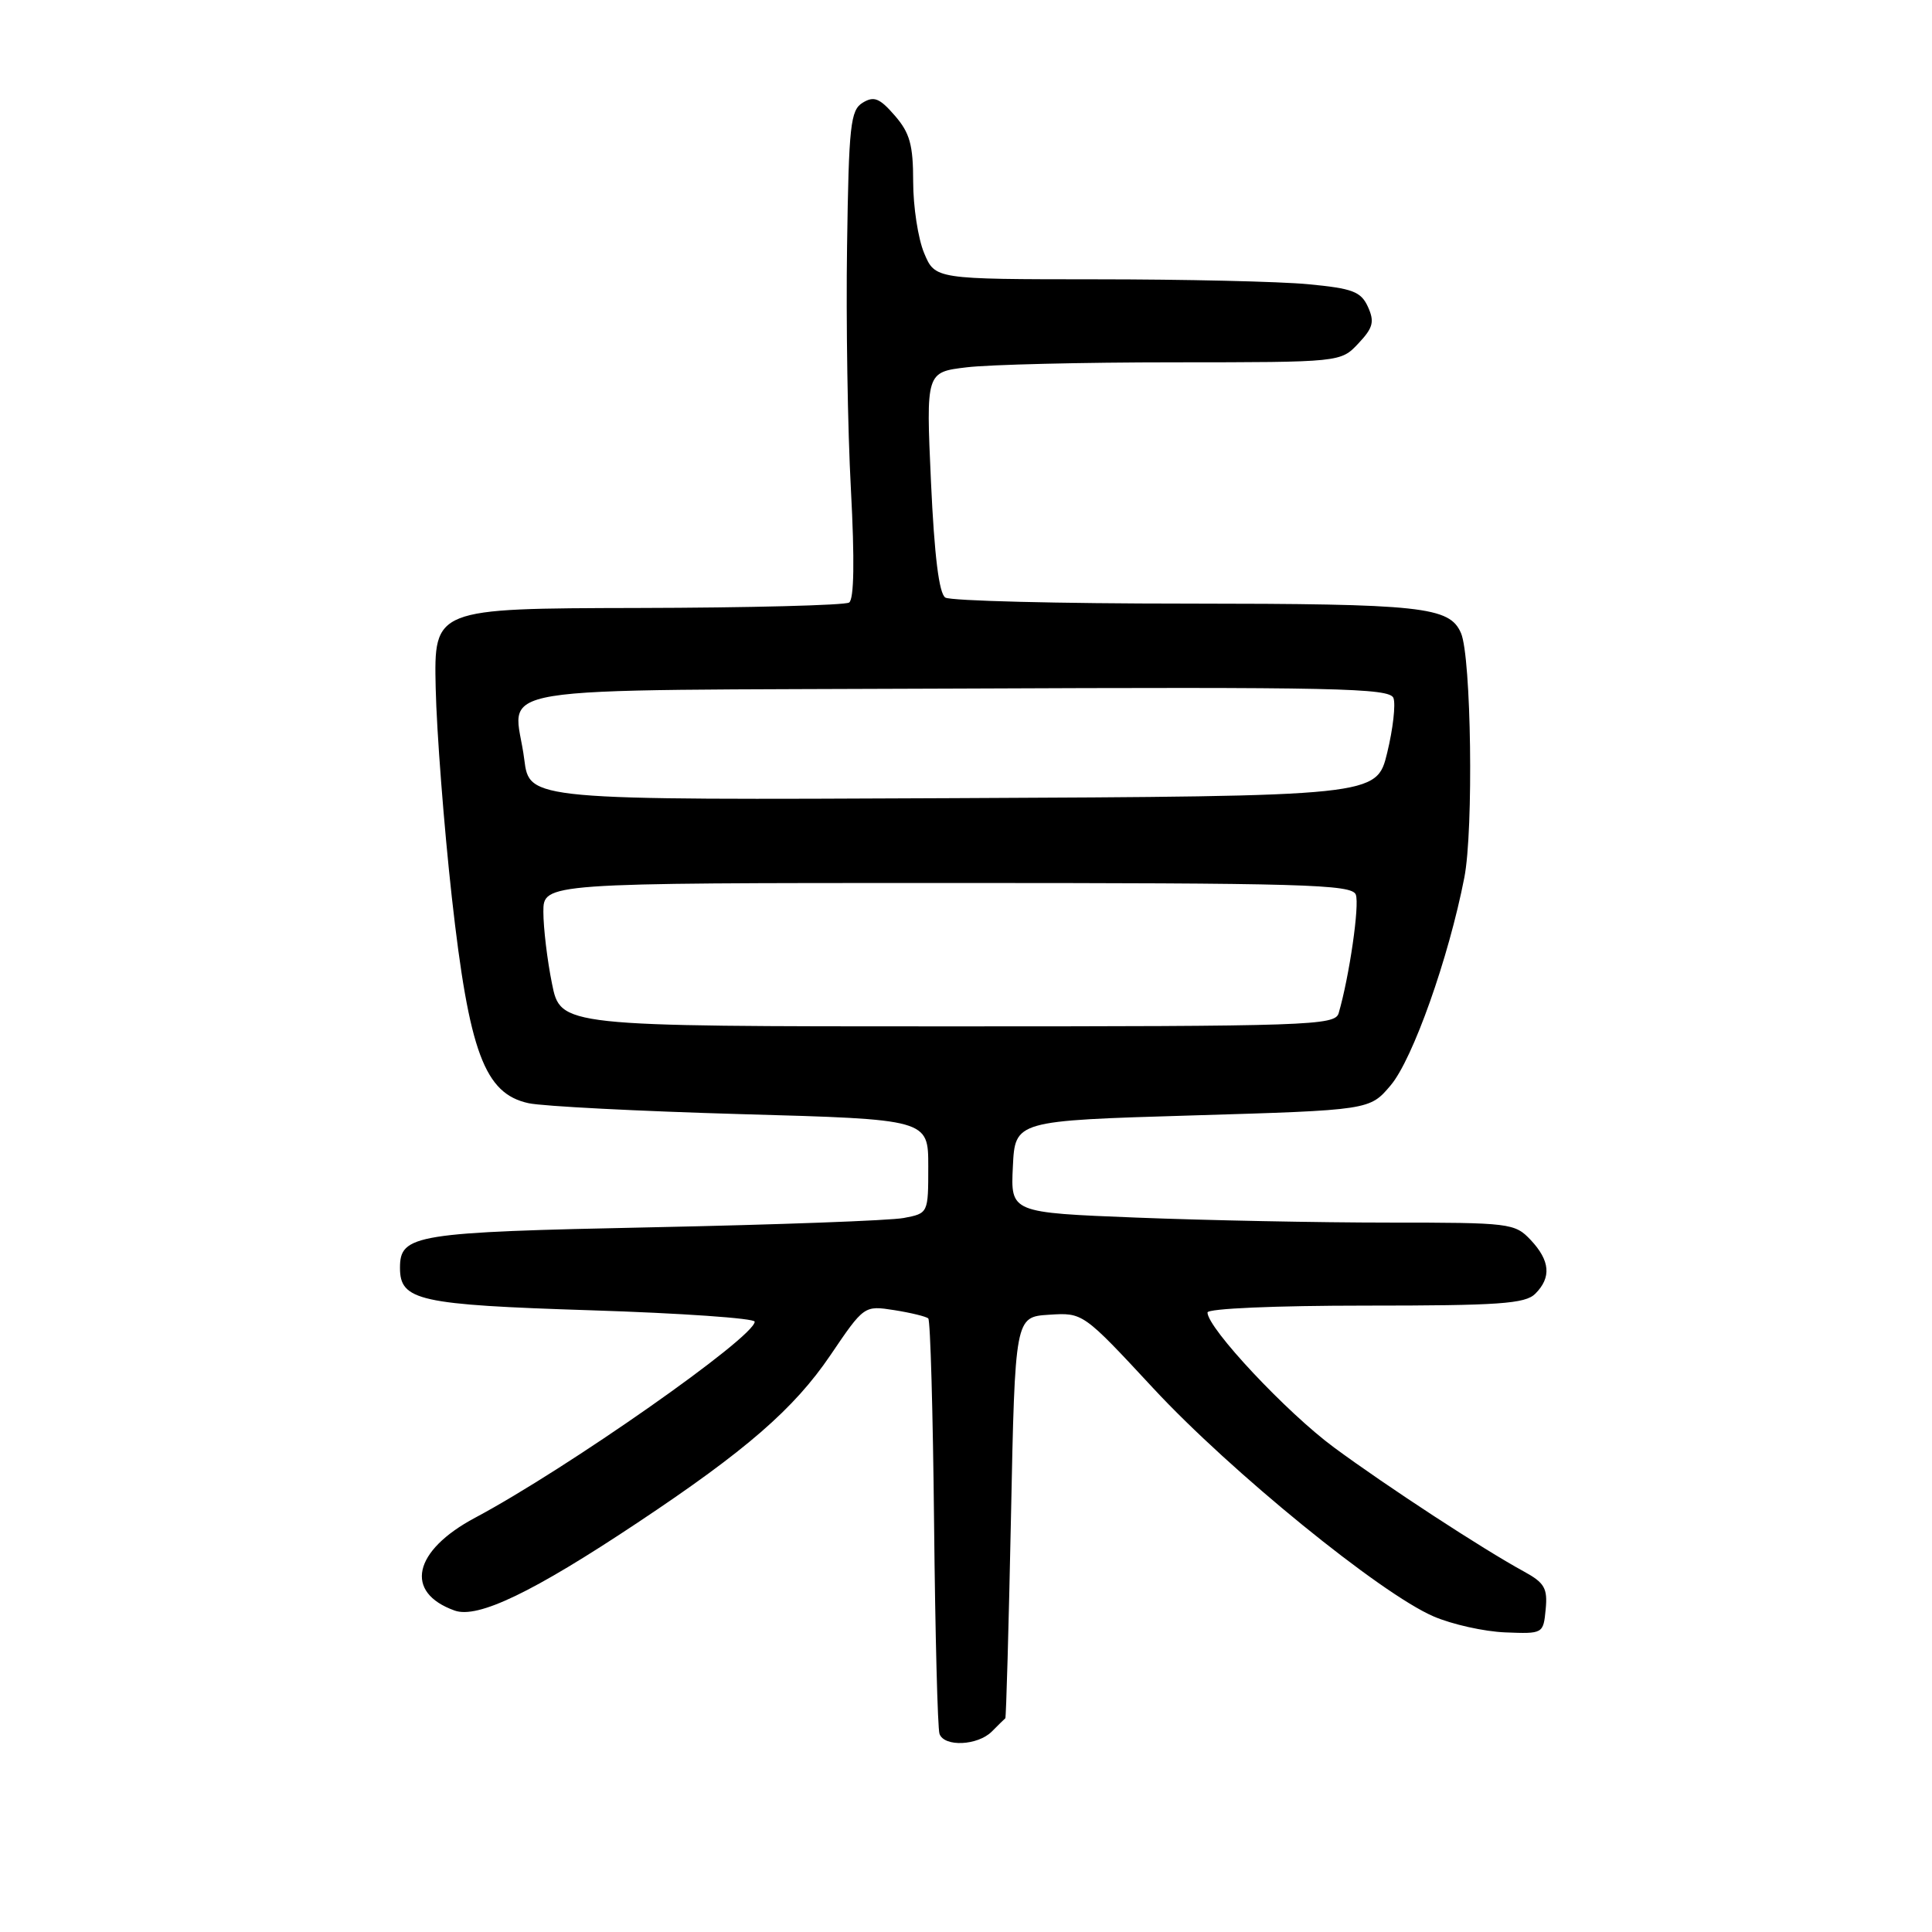 <?xml version="1.0" encoding="UTF-8" standalone="no"?>
<!DOCTYPE svg PUBLIC "-//W3C//DTD SVG 1.1//EN" "http://www.w3.org/Graphics/SVG/1.1/DTD/svg11.dtd" >
<svg xmlns="http://www.w3.org/2000/svg" xmlns:xlink="http://www.w3.org/1999/xlink" version="1.1" viewBox="0 0 256 256">
 <g >
 <path fill="currentColor"
d=" M 131.43 229.43 C 132.29 228.56 133.09 227.78 133.21 227.68 C 133.32 227.58 133.66 215.57 133.96 201.00 C 134.50 174.50 134.50 174.50 139.00 174.21 C 143.50 173.92 143.50 173.92 152.84 183.98 C 163.06 194.99 182.91 211.15 189.95 214.18 C 192.40 215.24 196.67 216.19 199.45 216.30 C 204.47 216.50 204.50 216.48 204.81 213.24 C 205.08 210.46 204.66 209.73 201.94 208.24 C 196.44 205.24 183.78 196.97 176.77 191.80 C 170.50 187.18 160.00 175.98 160.00 173.91 C 160.00 173.39 168.98 173.00 180.93 173.00 C 198.62 173.00 202.10 172.76 203.43 171.43 C 205.59 169.27 205.40 167.05 202.83 164.31 C 200.72 162.07 200.11 162.00 183.99 162.00 C 174.82 162.00 159.80 161.70 150.62 161.34 C 133.91 160.68 133.91 160.68 134.21 154.59 C 134.50 148.50 134.50 148.50 158.00 147.80 C 181.50 147.10 181.50 147.10 184.28 143.80 C 187.20 140.34 191.95 126.96 194.03 116.29 C 195.27 109.97 194.95 87.04 193.59 83.89 C 192.07 80.38 188.49 80.00 157.20 79.98 C 140.32 79.98 125.94 79.62 125.26 79.18 C 124.43 78.65 123.81 73.69 123.36 63.86 C 122.70 49.31 122.70 49.31 128.10 48.67 C 131.07 48.31 143.43 48.01 155.58 48.01 C 177.65 48.00 177.65 48.00 179.99 45.51 C 181.95 43.43 182.15 42.63 181.26 40.66 C 180.33 38.63 179.24 38.22 173.34 37.66 C 169.58 37.30 156.91 37.01 145.20 37.01 C 123.90 37.00 123.90 37.00 122.45 33.53 C 121.65 31.62 121.00 27.37 121.00 24.09 C 121.00 19.19 120.56 17.61 118.56 15.31 C 116.55 12.99 115.80 12.70 114.31 13.61 C 112.69 14.60 112.47 16.58 112.24 32.61 C 112.09 42.45 112.32 56.95 112.75 64.84 C 113.25 74.23 113.17 79.41 112.51 79.84 C 111.95 80.20 99.35 80.53 84.50 80.56 C 57.50 80.62 57.50 80.62 57.73 91.15 C 57.86 96.94 58.82 109.43 59.87 118.90 C 62.16 139.42 64.21 144.92 70.04 146.18 C 71.94 146.59 84.64 147.24 98.25 147.63 C 123.00 148.32 123.00 148.32 123.00 154.55 C 123.00 160.77 123.00 160.77 119.75 161.39 C 117.96 161.73 103.00 162.28 86.50 162.62 C 54.91 163.27 53.00 163.58 53.00 168.00 C 53.00 172.34 55.49 172.89 78.29 173.62 C 90.23 174.00 100.00 174.68 100.00 175.13 C 100.00 177.18 75.11 194.63 62.95 201.11 C 54.73 205.49 53.52 211.01 60.25 213.41 C 63.32 214.50 70.62 210.99 84.50 201.75 C 98.83 192.22 105.22 186.67 110.02 179.59 C 114.50 172.98 114.50 172.98 118.50 173.60 C 120.70 173.95 122.72 174.44 123.00 174.70 C 123.28 174.95 123.62 187.16 123.77 201.83 C 123.92 216.50 124.24 229.06 124.49 229.75 C 125.12 231.51 129.55 231.31 131.43 229.43 Z  M 73.14 130.33 C 72.51 127.22 72.00 122.94 72.00 120.83 C 72.00 117.00 72.00 117.00 125.53 117.00 C 172.81 117.00 179.13 117.18 179.65 118.54 C 180.17 119.89 178.80 129.37 177.38 134.25 C 176.90 135.89 173.56 136.00 125.57 136.00 C 74.28 136.00 74.28 136.00 73.14 130.33 Z  M 69.47 100.64 C 68.20 90.47 61.69 91.54 126.79 91.24 C 177.09 91.02 184.13 91.17 184.64 92.49 C 184.95 93.32 184.58 96.59 183.81 99.75 C 182.41 105.50 182.41 105.50 126.28 105.76 C 70.15 106.02 70.15 106.02 69.47 100.64 Z "/>
</g>
</svg>